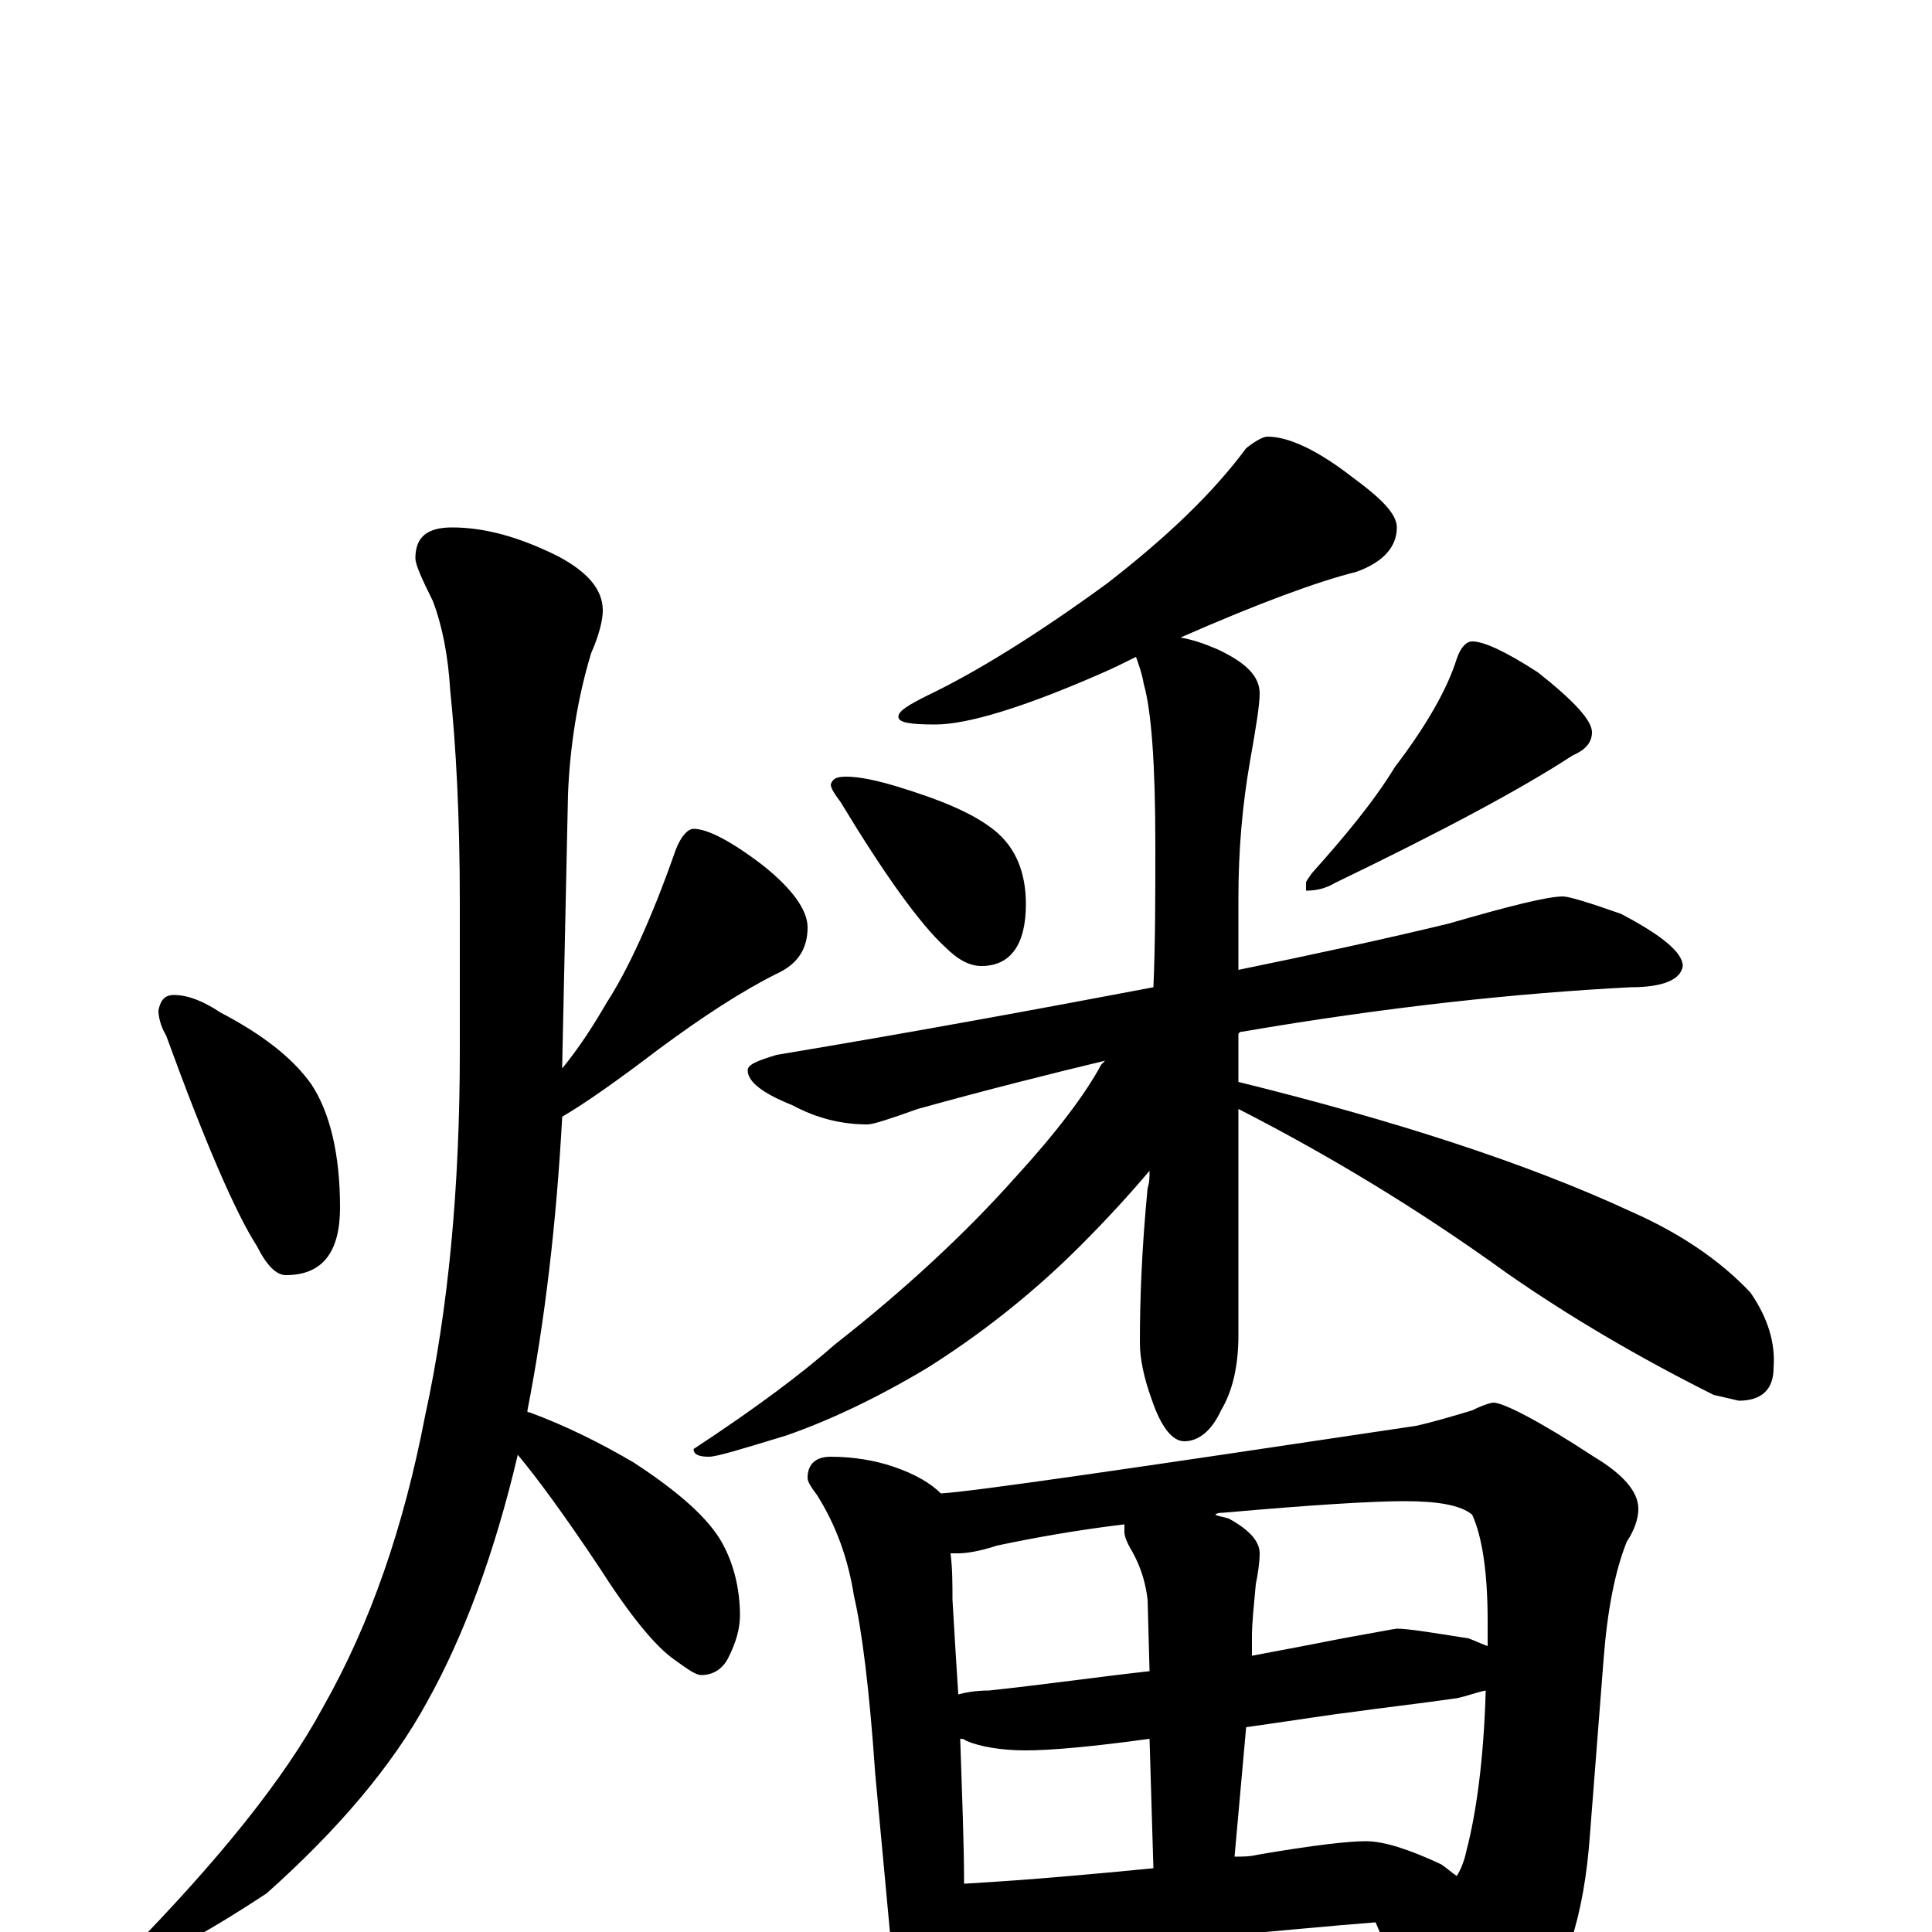 <?xml version="1.0" encoding="utf-8" ?>
<!DOCTYPE svg PUBLIC "-//W3C//DTD SVG 1.1//EN" "http://www.w3.org/Graphics/SVG/1.1/DTD/svg11.dtd">
<svg version="1.1" id="Layer_1" xmlns="http://www.w3.org/2000/svg" xmlns:xlink="http://www.w3.org/1999/xlink" x="0px" y="145px" width="1000px" height="1000px" viewBox="0 0 1000 1000" enable-background="new 0 0 1000 1000" xml:space="preserve">
<g id="Layer_1">
<path id="glyph" transform="matrix(1 0 0 -1 0 1000)" d="M90,485C97,485 105,482 114,476C135,465 151,453 161,439C171,424 176,402 176,375C176,352 167,340 148,340C143,340 138,345 133,355C122,372 106,409 86,464C83,469 82,474 82,477C83,482 85,485 90,485M234,727C251,727 269,722 289,712C304,704 312,695 312,684C312,679 310,671 306,662C299,639 295,614 294,589l-3,-140C291,448 291,448 291,447C300,458 307,469 314,481C325,498 337,524 349,558C352,567 356,571 359,571C366,571 378,565 395,552C410,540 418,529 418,520C418,509 413,501 402,496C384,487 364,474 341,457C320,441 303,429 291,422C288,367 282,316 273,270C273,269 273,269 274,269C293,262 311,253 328,243C351,228 367,214 374,201C380,190 383,177 383,164C383,157 381,150 377,142C374,136 369,133 363,133C360,133 356,136 349,141C339,148 326,164 310,189C292,216 278,235 268,247C256,196 240,153 221,119C203,86 175,53 138,20C103,-3 80,-15 70,-15C67,-15 66,-14 66,-11C113,37 147,79 167,116C192,160 209,210 220,267C232,322 238,385 238,456l0,77C238,578 236,614 233,643C232,660 229,676 224,689C218,701 215,708 215,711C215,722 221,727 234,727M656,774C667,774 682,767 700,753C715,742 723,734 723,727C723,717 716,709 702,704C682,699 652,688 611,670C617,669 623,667 630,664C645,657 652,650 652,641C652,635 650,623 647,606C643,583 641,560 641,535l0,-37C680,506 717,514 750,522C781,531 801,536 809,536C812,536 822,533 839,527C860,516 871,507 871,500C870,493 861,489 844,489C786,486 719,479 643,466C642,466 642,466 641,465l0,-25C722,420 790,398 844,373C869,362 890,348 906,331C915,318 919,305 918,292C918,281 912,275 900,275l-13,3C849,297 813,318 780,341C733,375 686,403 641,426l0,-117C641,293 638,280 632,270C627,259 620,254 613,254C607,254 601,261 596,276C592,287 590,297 590,305C590,328 591,354 594,385C595,388 595,391 595,394C584,381 572,368 559,355C534,330 507,309 480,292C455,277 430,265 407,257C384,250 371,246 367,246C362,246 359,247 359,250C391,271 415,289 432,304C469,333 500,362 525,390C547,414 562,434 570,449C571,450 571,450 572,451C543,444 511,436 475,426C461,421 452,418 449,418C436,418 423,421 410,428C395,434 387,440 387,446C387,449 392,451 402,454C474,466 539,478 597,489C598,512 598,536 598,563C598,604 596,632 592,646C591,652 589,657 588,660C582,657 576,654 569,651C530,634 501,625 484,625C471,625 465,626 465,629C465,632 470,635 480,640C505,652 536,671 573,698C604,722 628,745 645,768C650,772 654,774 656,774M438,598C445,598 454,596 464,593C487,586 504,579 515,570C526,561 531,548 531,532C531,511 523,500 508,500C502,500 496,503 489,510C476,522 458,547 435,585C432,589 430,592 430,594C431,597 433,598 438,598M762,668C768,668 779,663 796,652C815,637 824,627 824,621C824,616 821,612 814,609C788,592 747,570 691,543C686,540 681,539 676,539l0,4C676,544 677,545 679,548C696,567 711,585 722,603C738,624 749,643 754,659C756,665 759,668 762,668M430,246C442,246 453,244 462,241C474,237 482,232 487,227C504,228 586,240 733,262C742,264 752,267 762,270C768,273 772,274 773,274C778,274 796,265 825,246C840,237 848,228 848,219C848,214 846,208 842,202C836,187 832,167 830,141l-7,-90C820,8 810,-23 792,-44C776,-61 762,-70 750,-70C744,-70 739,-65 735,-54C727,-31 719,-11 712,5C699,4 688,3 677,2l-111,-10C546,-10 531,-11 520,-11C512,-11 505,-10 500,-9C500,-12 500,-14 500,-15C500,-24 498,-32 495,-37C492,-43 488,-46 484,-46C479,-46 475,-43 471,-36C465,-25 462,-15 461,-4l-8,86C450,126 446,157 442,174C439,193 433,210 423,226C420,230 418,233 418,235C418,242 422,246 430,246M499,25C534,27 566,30 597,33l-2,67C566,96 544,94 531,94C518,94 507,96 500,99C499,100 498,100 497,100C498,70 499,45 499,25M639,39C643,39 647,39 651,40C680,45 698,47 707,47C716,47 729,43 746,35C749,33 751,31 754,29C756,32 758,37 759,42C764,61 768,89 769,125C764,124 759,122 754,121C733,118 715,116 701,114C692,113 673,110 645,106M496,123C500,124 505,125 512,125C540,128 568,132 595,135l-1,37C593,180 591,188 586,197C583,202 582,205 582,207C582,208 582,210 582,211C557,208 535,204 516,200C507,197 500,196 496,196C495,196 493,196 492,196C493,188 493,180 493,172C494,155 495,138 496,123M629,216C631,215 633,215 636,214C647,208 652,202 652,196C652,191 651,185 650,180C649,169 648,160 648,153l0,-10C664,146 680,149 695,152C712,155 722,157 723,157C729,157 741,155 760,152C763,151 767,149 770,148C770,152 770,156 770,161C770,187 767,205 762,216C756,221 744,223 727,223C710,223 678,221 633,217C632,217 630,217 629,216z"/>
</g>
</svg>
